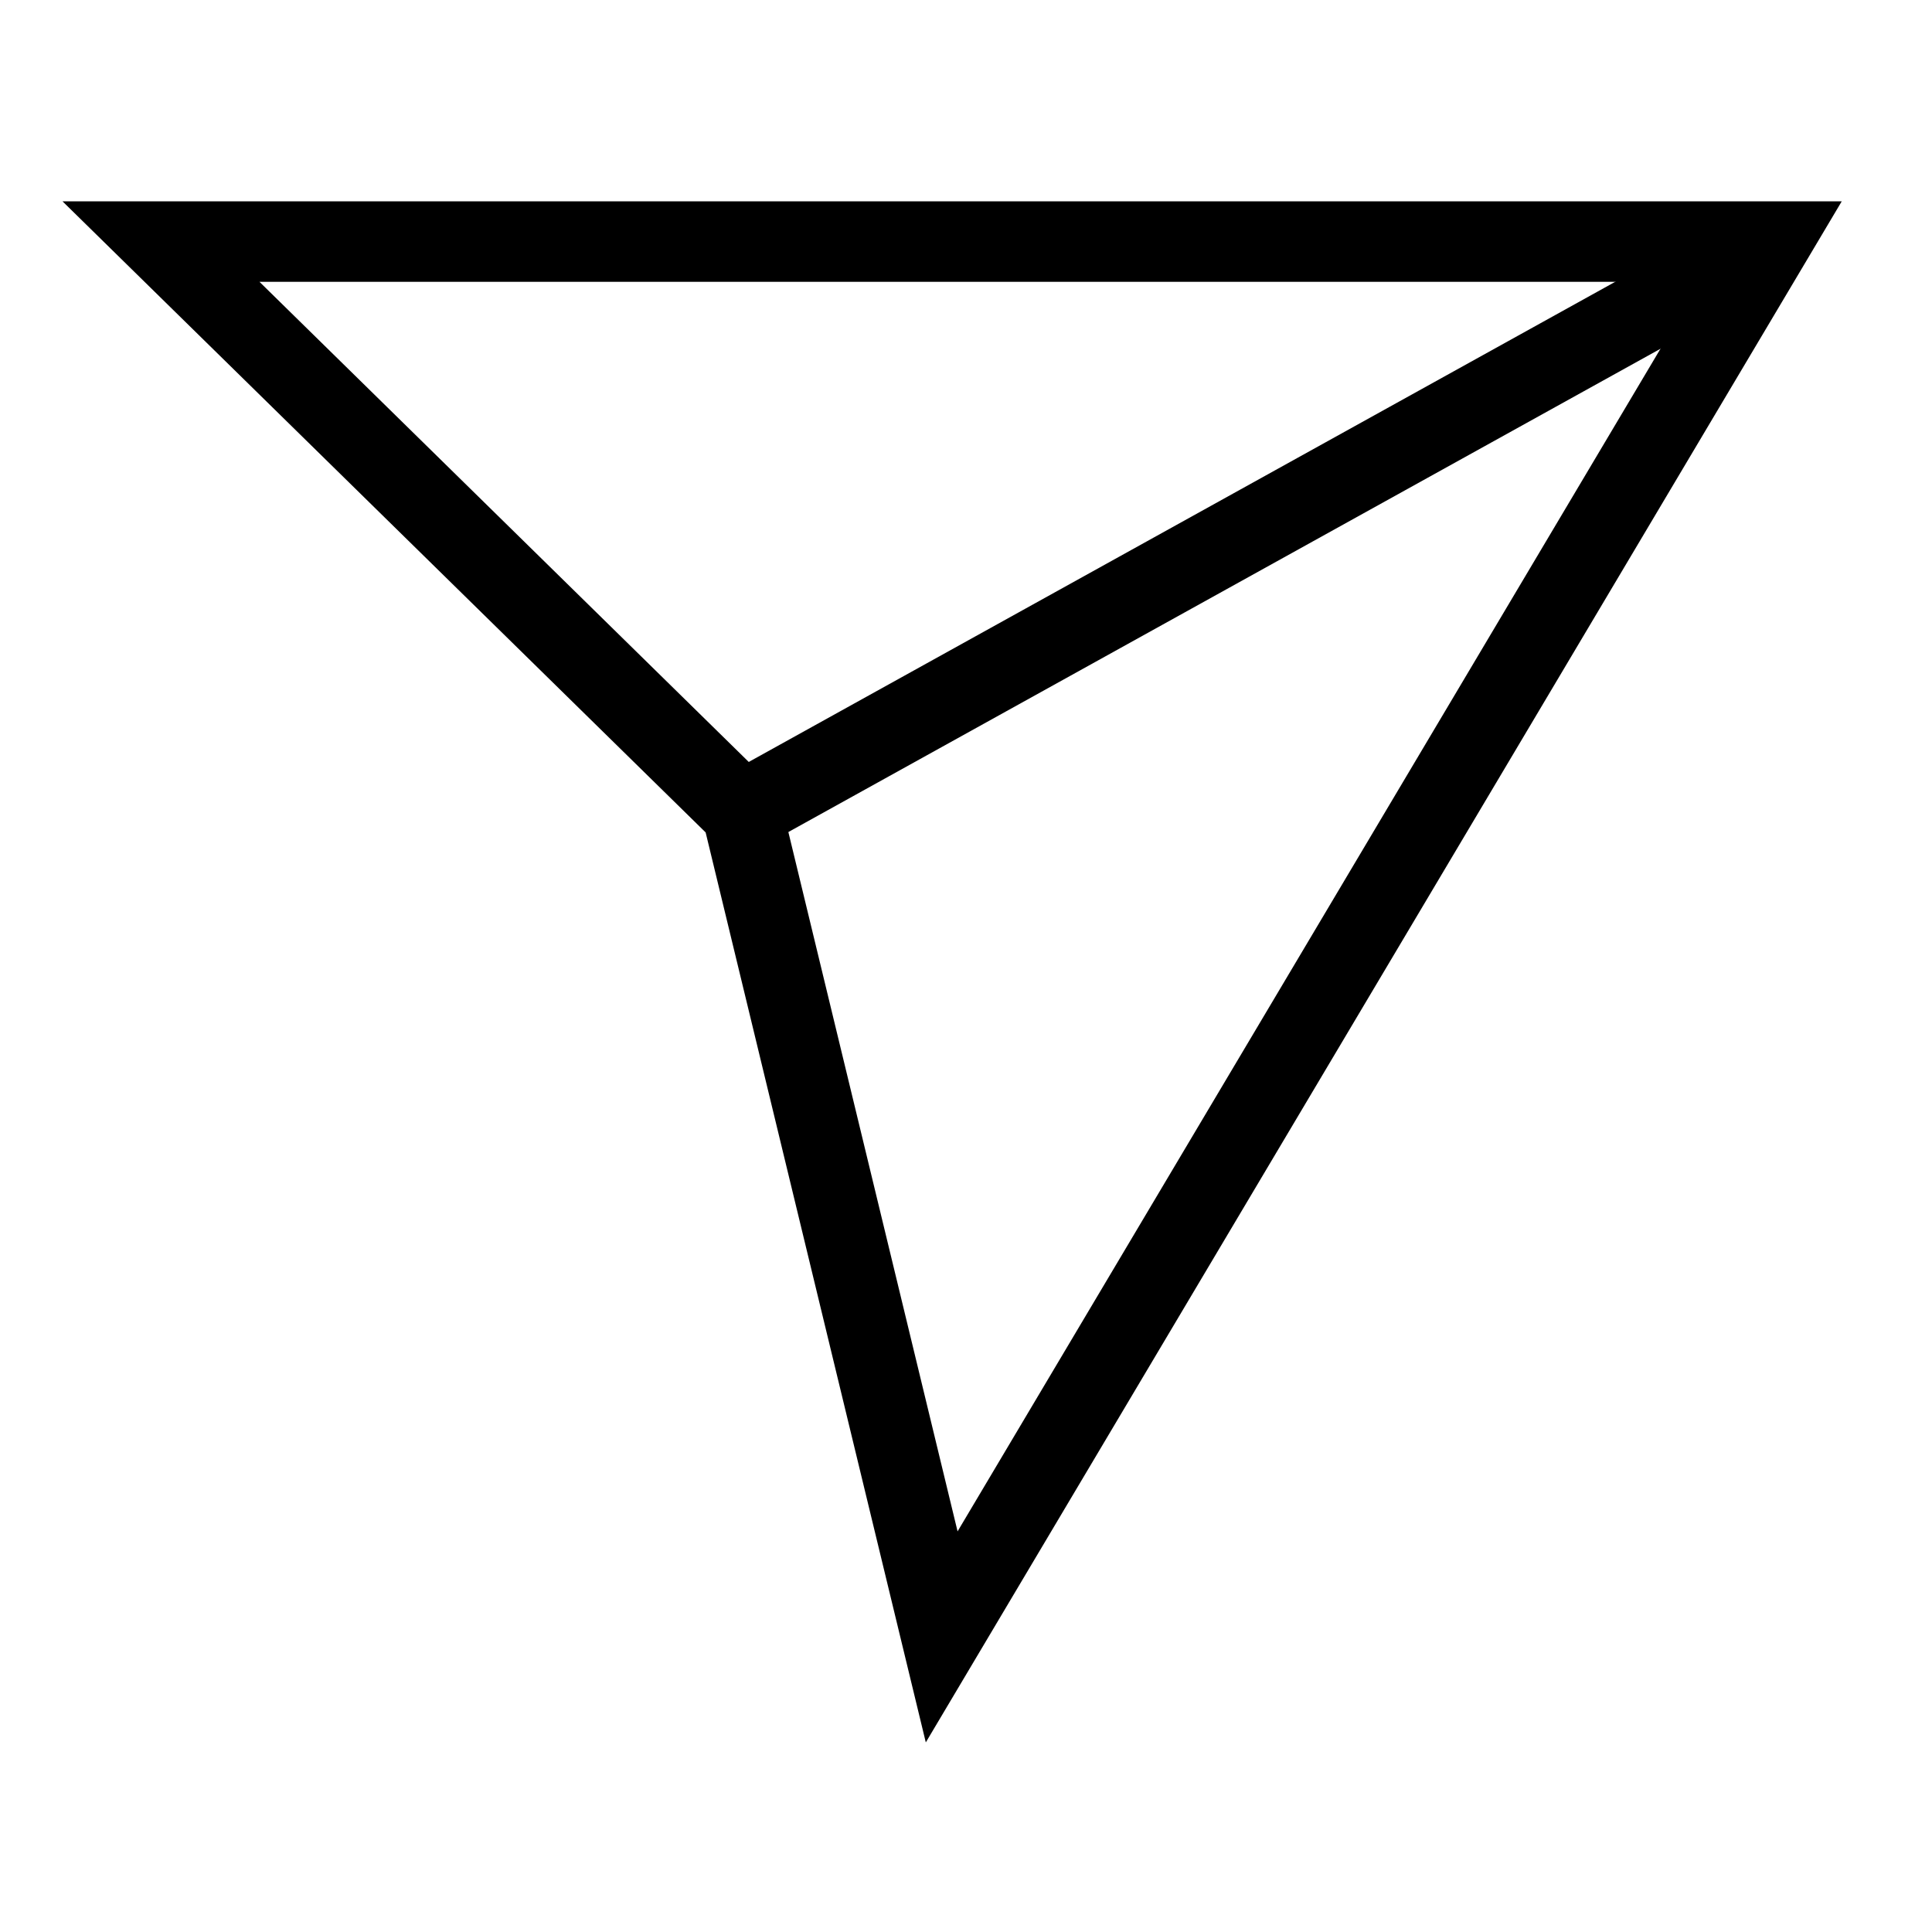 <svg
                aria-label="Share Post"
                className="x1lliihq x1n2onr6 x5n08af"
                fill="currentColor"
                height="24"
                role="img"
                viewBox="0 0 24 24"
                width="24"
              >
                <title>Share Post</title>
                <line
                  fill="none"
                  stroke="currentColor"
                  strokeLinejoin="round"
                  strokeWidth="2"
                  x1="22"
                  x2="9.218"
                  y1="3"
                  y2="10.083"
                ></line>
                <polygon
                  fill="none"
                  points="11.698 20.334 22 3.001 2 3.001 9.218 10.084 11.698 20.334"
                  stroke="currentColor"
                  strokeLinejoin="round"
                  strokeWidth="2"
                ></polygon>
              </svg>